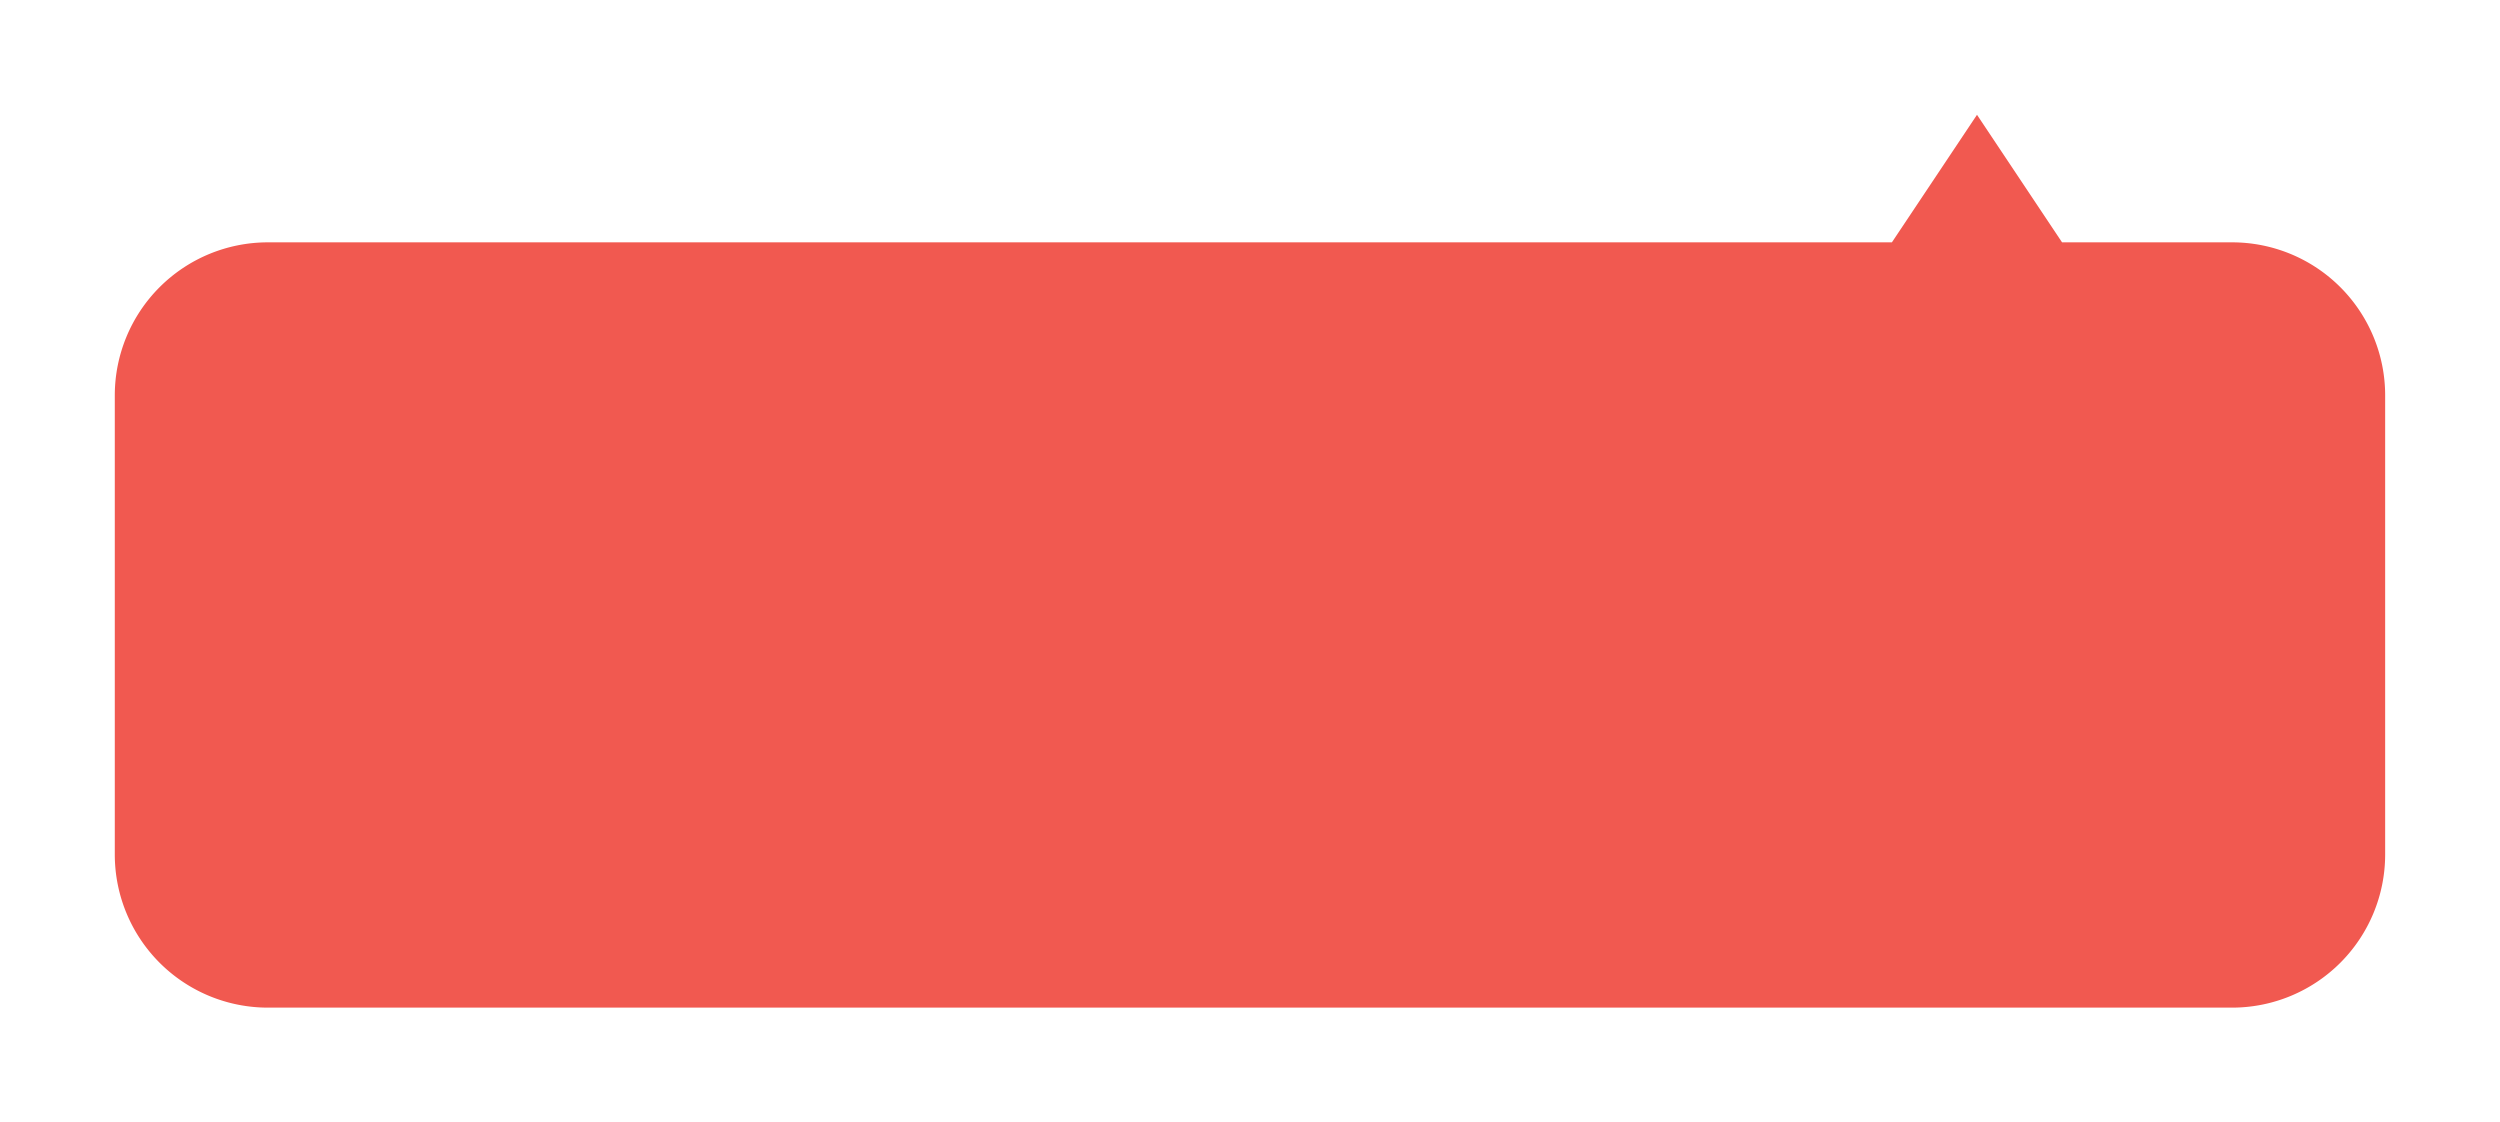 <svg xmlns="http://www.w3.org/2000/svg" width="196.004" height="88.002" viewBox="0 0 196.004 88.002">
    <defs>
        <filter id="u0jfhaqu8a" x="0" y="0" width="196.004" height="88.002" filterUnits="userSpaceOnUse">
            <feOffset dx="3" dy="3"/>
            <feGaussianBlur stdDeviation="3" result="blur"/>
            <feFlood flood-color="#1d1010" flood-opacity=".122"/>
            <feComposite operator="in" in2="blur"/>
            <feComposite in="SourceGraphic"/>
        </filter>
    </defs>
    <g style="filter:url(#u0jfhaqu8a)">
        <path data-name="말풍선" d="M22132 22476a12.006 12.006 0 0 1-12-12v-36a12 12 0 0 1 12-12h127.328l6.672-10 6.668 10H22286a12 12 0 0 1 12 12v36a12.006 12.006 0 0 1-12 12z" transform="translate(-22114 -22400)" style="fill:#f15950"/>
    </g>
</svg>
